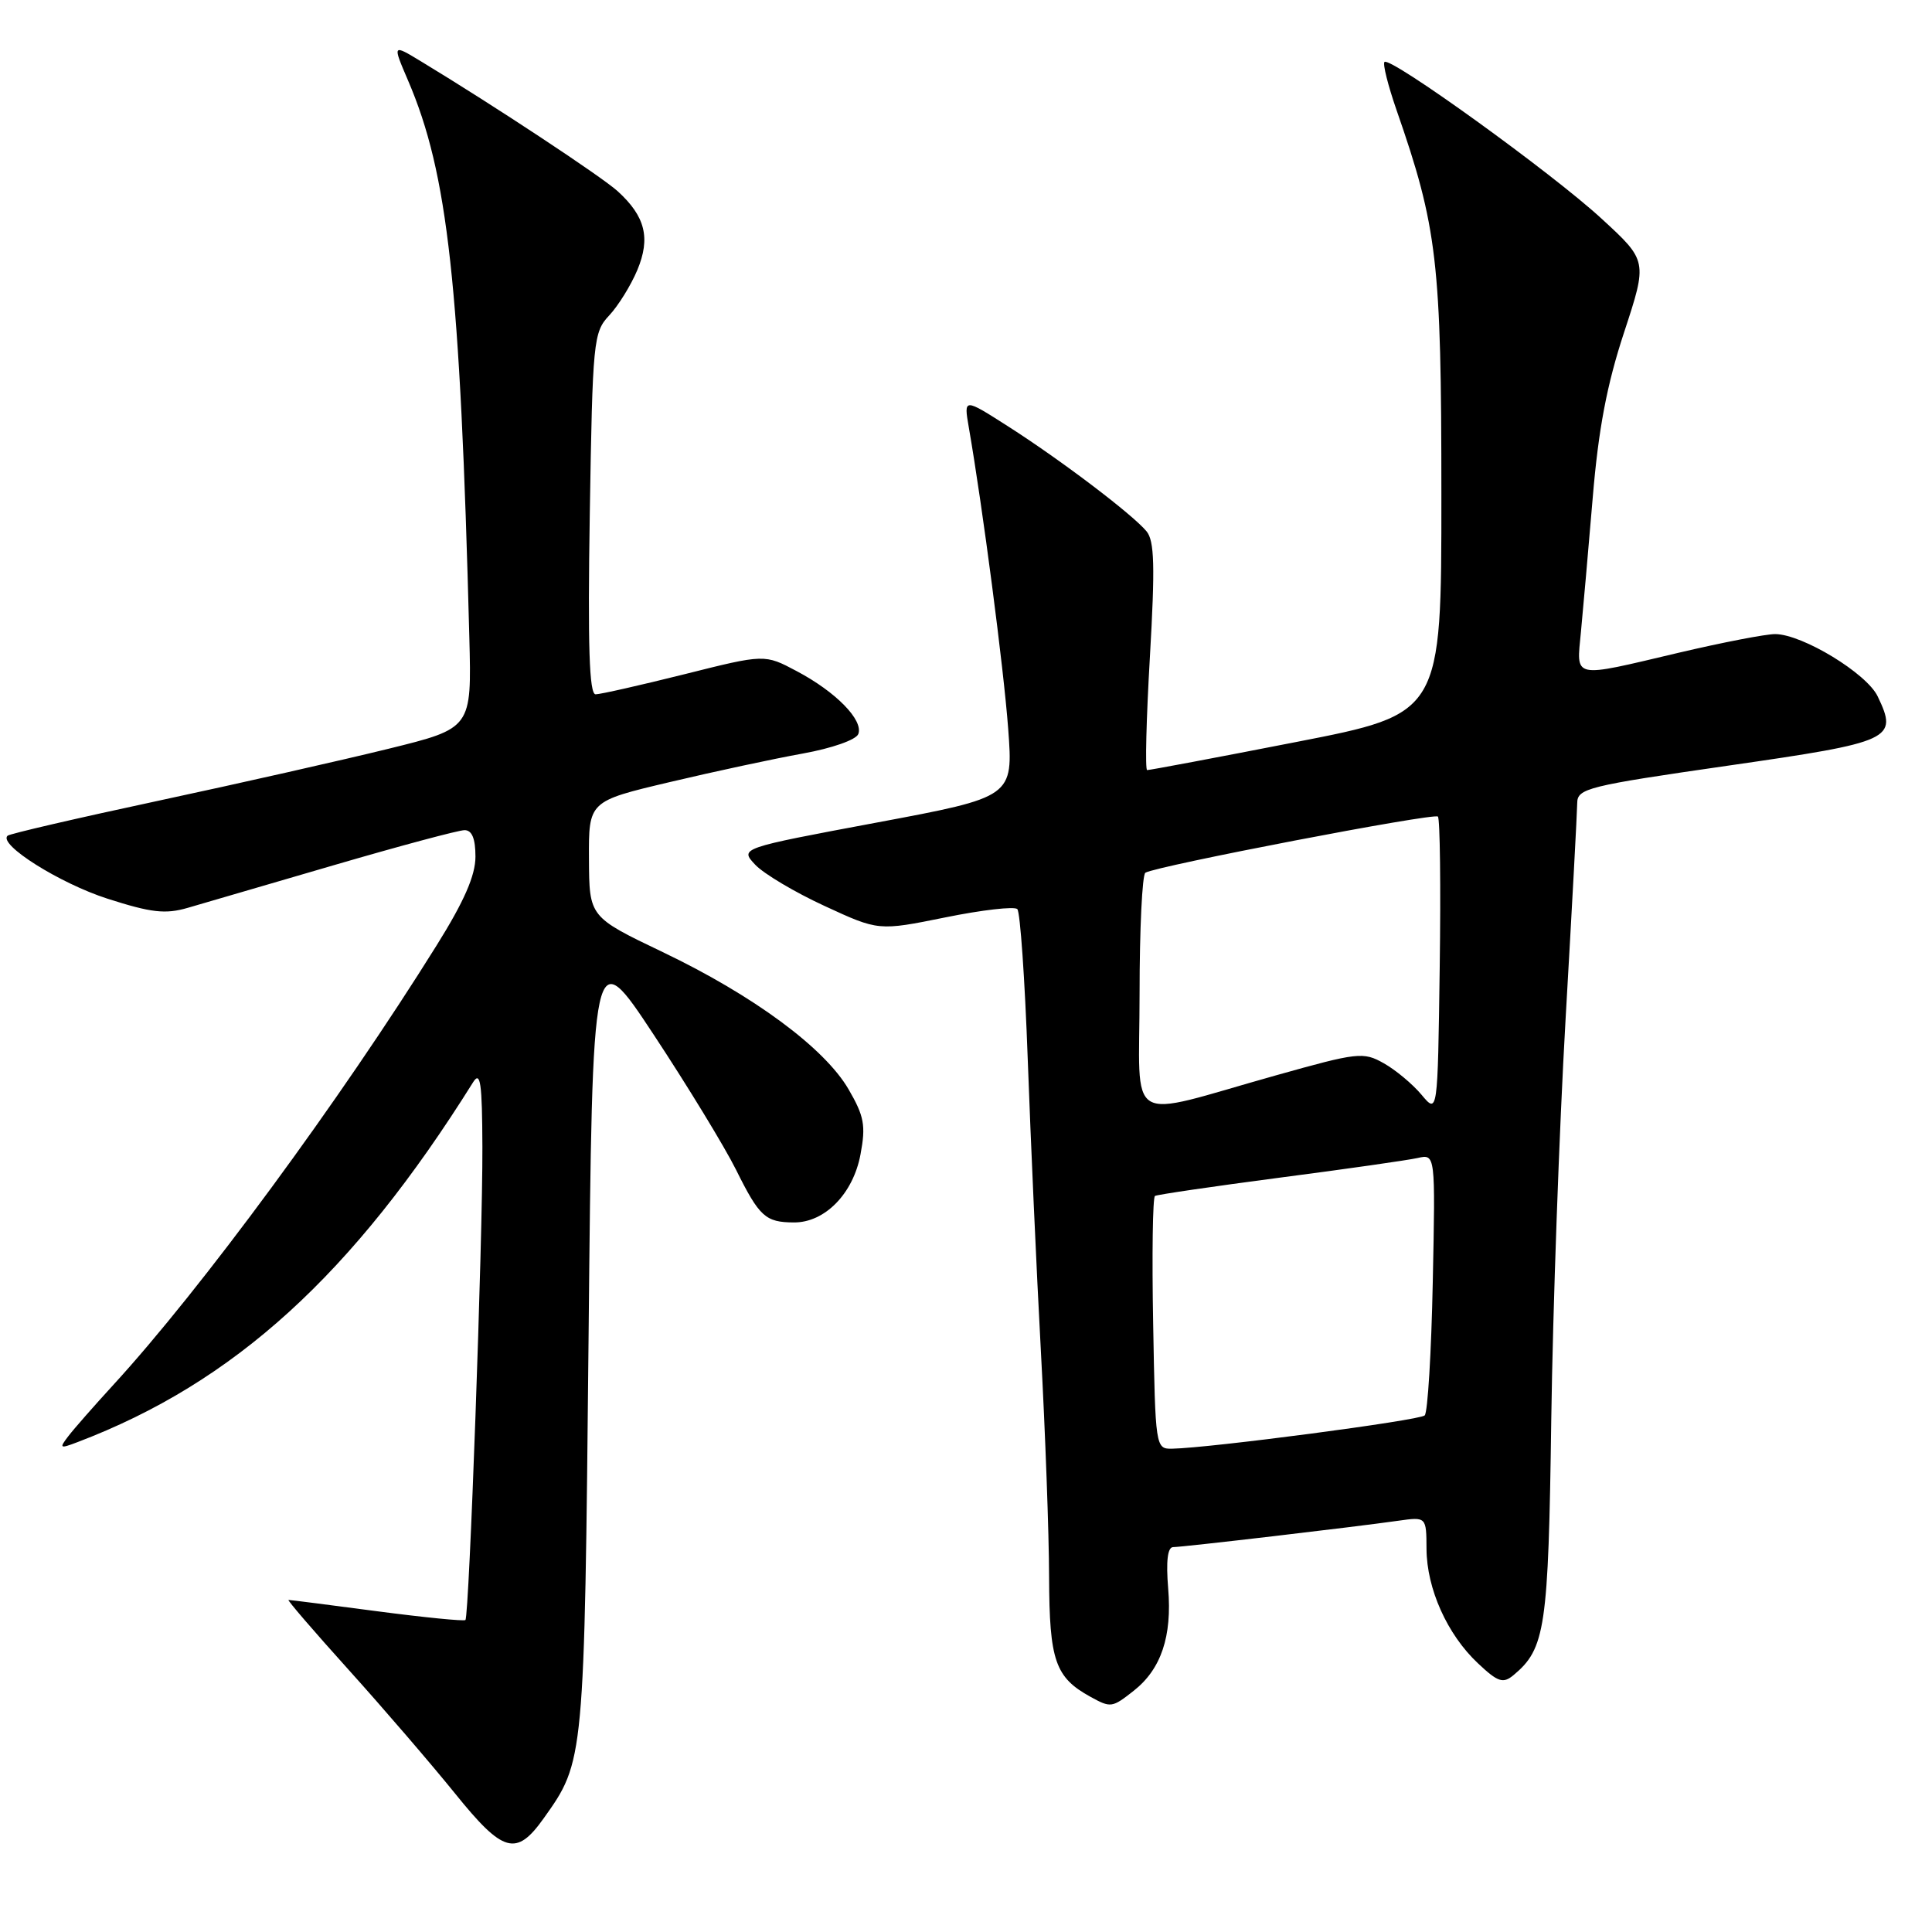 <?xml version="1.0" encoding="UTF-8" standalone="no"?>
<!DOCTYPE svg PUBLIC "-//W3C//DTD SVG 1.1//EN" "http://www.w3.org/Graphics/SVG/1.1/DTD/svg11.dtd" >
<svg xmlns="http://www.w3.org/2000/svg" xmlns:xlink="http://www.w3.org/1999/xlink" version="1.1" viewBox="0 0 256 256">
 <g >
 <path fill="currentColor"
d=" M 72.04 240.94 C 77.44 233.36 77.43 233.42 77.99 177.15 C 78.50 124.80 78.50 124.80 86.65 137.15 C 91.13 143.94 96.02 151.97 97.53 155.00 C 100.63 161.24 101.43 161.96 105.19 161.98 C 109.29 162.01 113.05 158.17 114.02 152.97 C 114.74 149.14 114.51 147.90 112.44 144.34 C 109.26 138.86 99.84 131.91 87.82 126.16 C 78.08 121.50 78.08 121.50 78.04 113.84 C 78.00 106.17 78.00 106.17 88.75 103.63 C 94.66 102.23 102.58 100.53 106.36 99.85 C 110.24 99.15 113.44 98.03 113.73 97.26 C 114.43 95.43 110.77 91.68 105.57 88.93 C 101.32 86.67 101.32 86.67 90.69 89.34 C 84.84 90.80 79.55 92.00 78.92 92.00 C 78.08 92.00 77.87 85.60 78.15 68.06 C 78.52 45.10 78.63 44.03 80.72 41.80 C 81.92 40.52 83.60 37.81 84.45 35.78 C 86.22 31.54 85.51 28.68 81.86 25.35 C 79.74 23.42 65.50 14.01 55.75 8.11 C 52.00 5.84 52.00 5.84 54.07 10.67 C 59.36 22.99 60.98 37.70 62.19 84.50 C 62.50 96.50 62.50 96.50 51.50 99.21 C 45.45 100.70 31.73 103.80 21.00 106.10 C 10.27 108.40 1.27 110.48 1.00 110.74 C -0.26 111.90 7.90 117.04 14.24 119.08 C 20.04 120.94 21.91 121.16 24.89 120.29 C 26.87 119.72 35.62 117.16 44.31 114.62 C 53.01 112.08 60.77 110.00 61.56 110.00 C 62.54 110.00 63.00 111.12 63.00 113.51 C 63.00 116.00 61.51 119.42 57.86 125.26 C 45.09 145.75 26.63 170.85 15.02 183.50 C 12.50 186.25 9.82 189.30 9.07 190.28 C 7.81 191.92 7.91 191.99 10.27 191.09 C 31.03 183.20 46.75 168.89 62.69 143.40 C 63.66 141.86 63.89 143.47 63.92 152.00 C 63.97 164.13 62.17 214.16 61.67 214.66 C 61.49 214.84 56.23 214.32 49.98 213.50 C 43.74 212.67 38.45 212.00 38.23 212.00 C 38.02 212.00 41.60 216.16 46.19 221.25 C 50.78 226.34 57.12 233.72 60.30 237.65 C 66.67 245.55 68.41 246.04 72.04 240.94 Z  M 150.23 224.03 C 153.85 221.18 155.32 216.84 154.79 210.49 C 154.49 206.86 154.71 205.00 155.45 205.00 C 156.69 205.00 179.44 202.34 185.25 201.51 C 189.00 200.98 189.00 200.98 189.02 205.24 C 189.05 210.52 191.77 216.59 195.84 220.40 C 198.48 222.89 199.16 223.11 200.53 221.98 C 204.77 218.45 205.17 215.79 205.55 188.12 C 205.76 173.48 206.61 149.57 207.45 135.00 C 208.29 120.42 208.98 107.56 208.99 106.42 C 209.00 104.47 210.34 104.14 229.00 101.45 C 250.80 98.31 251.53 97.97 248.80 92.27 C 247.35 89.23 238.85 84.06 235.24 84.02 C 234.00 84.01 228.22 85.13 222.40 86.50 C 208.17 89.86 208.89 90.01 209.48 83.75 C 209.76 80.86 210.46 72.88 211.04 66.00 C 211.80 56.86 212.92 50.96 215.20 44.04 C 218.31 34.57 218.31 34.57 212.19 28.95 C 205.63 22.91 184.21 7.46 183.45 8.21 C 183.20 8.47 183.92 11.33 185.05 14.59 C 190.46 30.14 190.99 34.64 190.99 65.53 C 191.00 94.57 191.00 94.57 171.75 98.32 C 161.16 100.39 152.28 102.06 152.00 102.04 C 151.72 102.02 151.89 95.25 152.37 87.00 C 153.06 75.02 152.97 71.67 151.92 70.40 C 150.05 68.15 140.58 60.97 133.60 56.51 C 127.70 52.74 127.70 52.74 128.37 56.62 C 130.20 67.15 132.99 88.49 133.59 96.56 C 134.26 105.61 134.26 105.61 116.14 109.00 C 98.02 112.39 98.02 112.39 100.07 114.58 C 101.20 115.78 105.34 118.24 109.27 120.05 C 116.41 123.35 116.41 123.35 125.26 121.56 C 130.12 120.57 134.41 120.08 134.80 120.46 C 135.18 120.84 135.80 129.78 136.18 140.33 C 136.56 150.87 137.34 168.28 137.92 179.00 C 138.50 189.72 139.00 203.22 139.01 209.00 C 139.05 220.05 139.81 222.26 144.50 224.84 C 147.19 226.32 147.36 226.29 150.23 224.03 Z  M 152.80 175.40 C 152.63 166.27 152.74 158.66 153.04 158.47 C 153.34 158.29 160.77 157.20 169.54 156.05 C 178.32 154.91 186.56 153.73 187.85 153.44 C 190.20 152.91 190.20 152.91 189.85 169.87 C 189.66 179.20 189.18 187.16 188.78 187.55 C 188.12 188.21 160.32 191.87 155.30 191.96 C 153.12 192.00 153.09 191.77 152.80 175.40 Z  M 188.36 145.06 C 187.18 143.65 184.93 141.77 183.36 140.89 C 180.64 139.35 179.93 139.44 169.00 142.51 C 148.77 148.19 151.00 149.54 151.00 131.64 C 151.00 123.10 151.35 115.90 151.77 115.64 C 153.22 114.75 190.01 107.68 190.53 108.20 C 190.81 108.48 190.92 117.46 190.77 128.17 C 190.50 147.62 190.50 147.62 188.36 145.06 Z "/>
</g>
</svg>